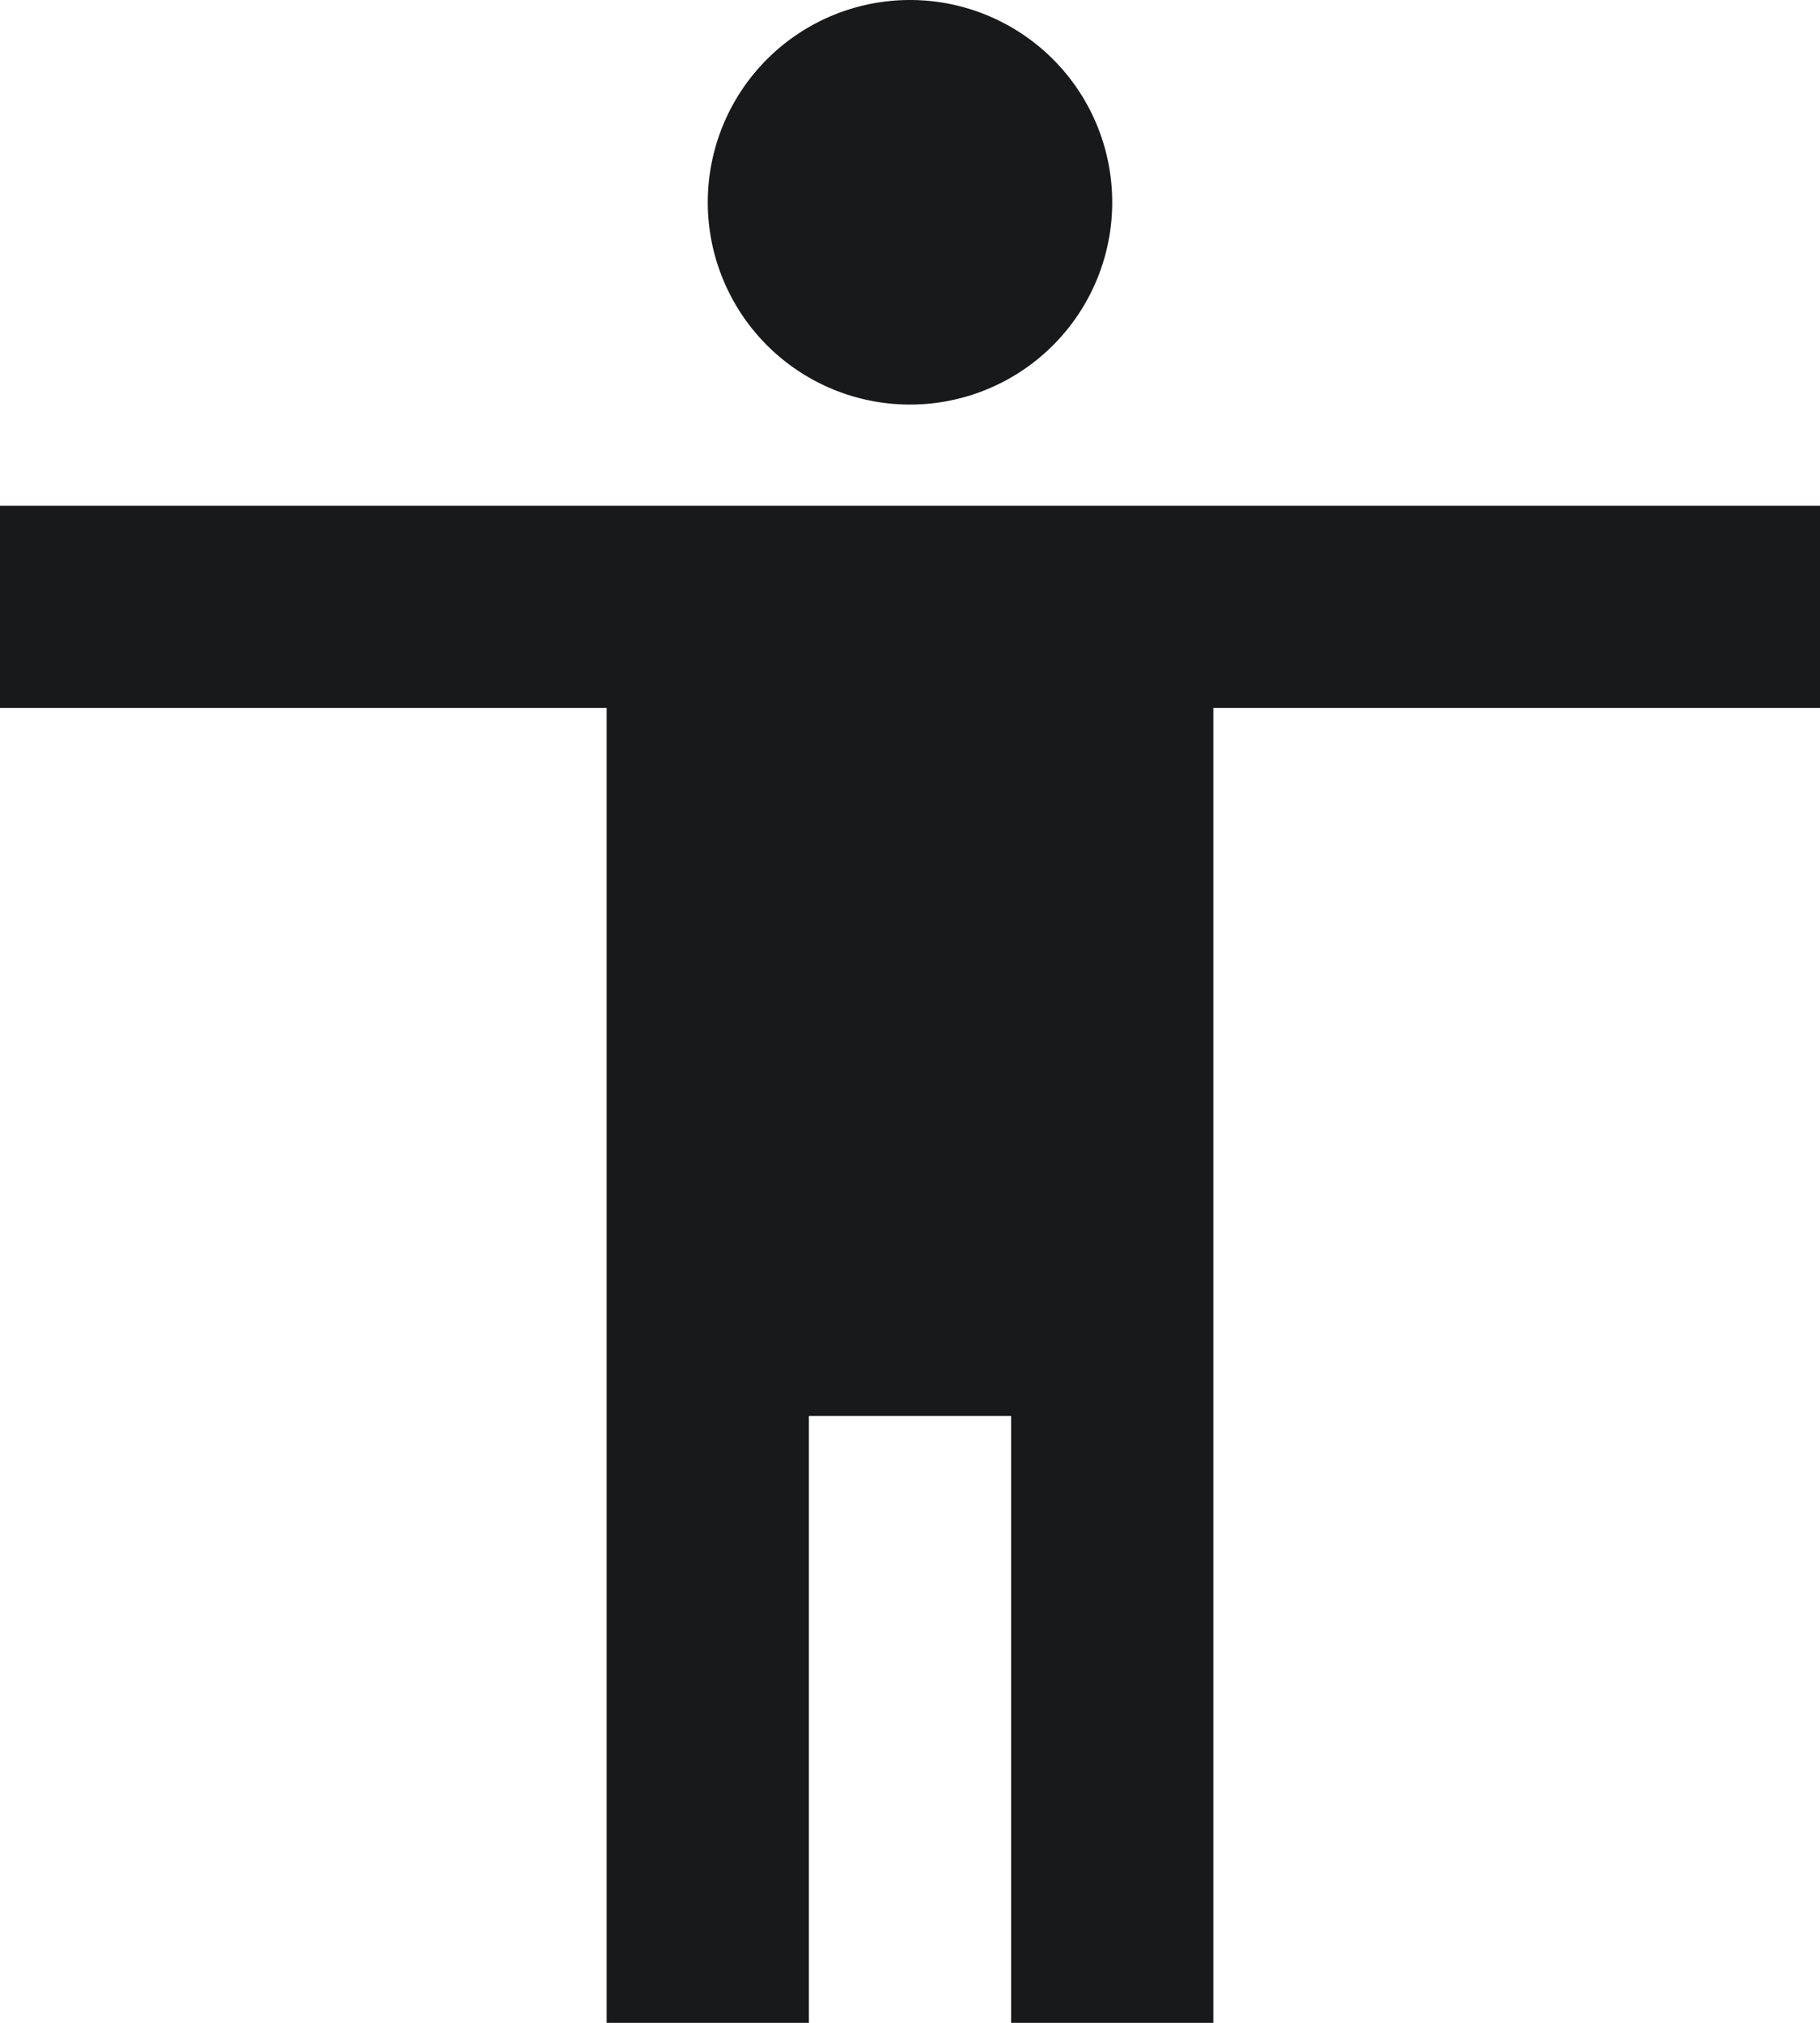 <svg id="Layer_1" data-name="Layer 1" xmlns="http://www.w3.org/2000/svg" viewBox="0 0 17.1 19"><defs><style>.cls-1{fill:#18191b;}</style></defs><path id="Icon_material-accessibility" data-name="Icon material-accessibility" class="cls-1" d="M8.55,0a1.9,1.9,0,1,1-1.9,1.9h0A1.9,1.9,0,0,1,8.55,0ZM17.1,6.65H11.4V19H9.5V13.3H7.6V19H5.7V6.65H0V4.75H17.1Z"/></svg>